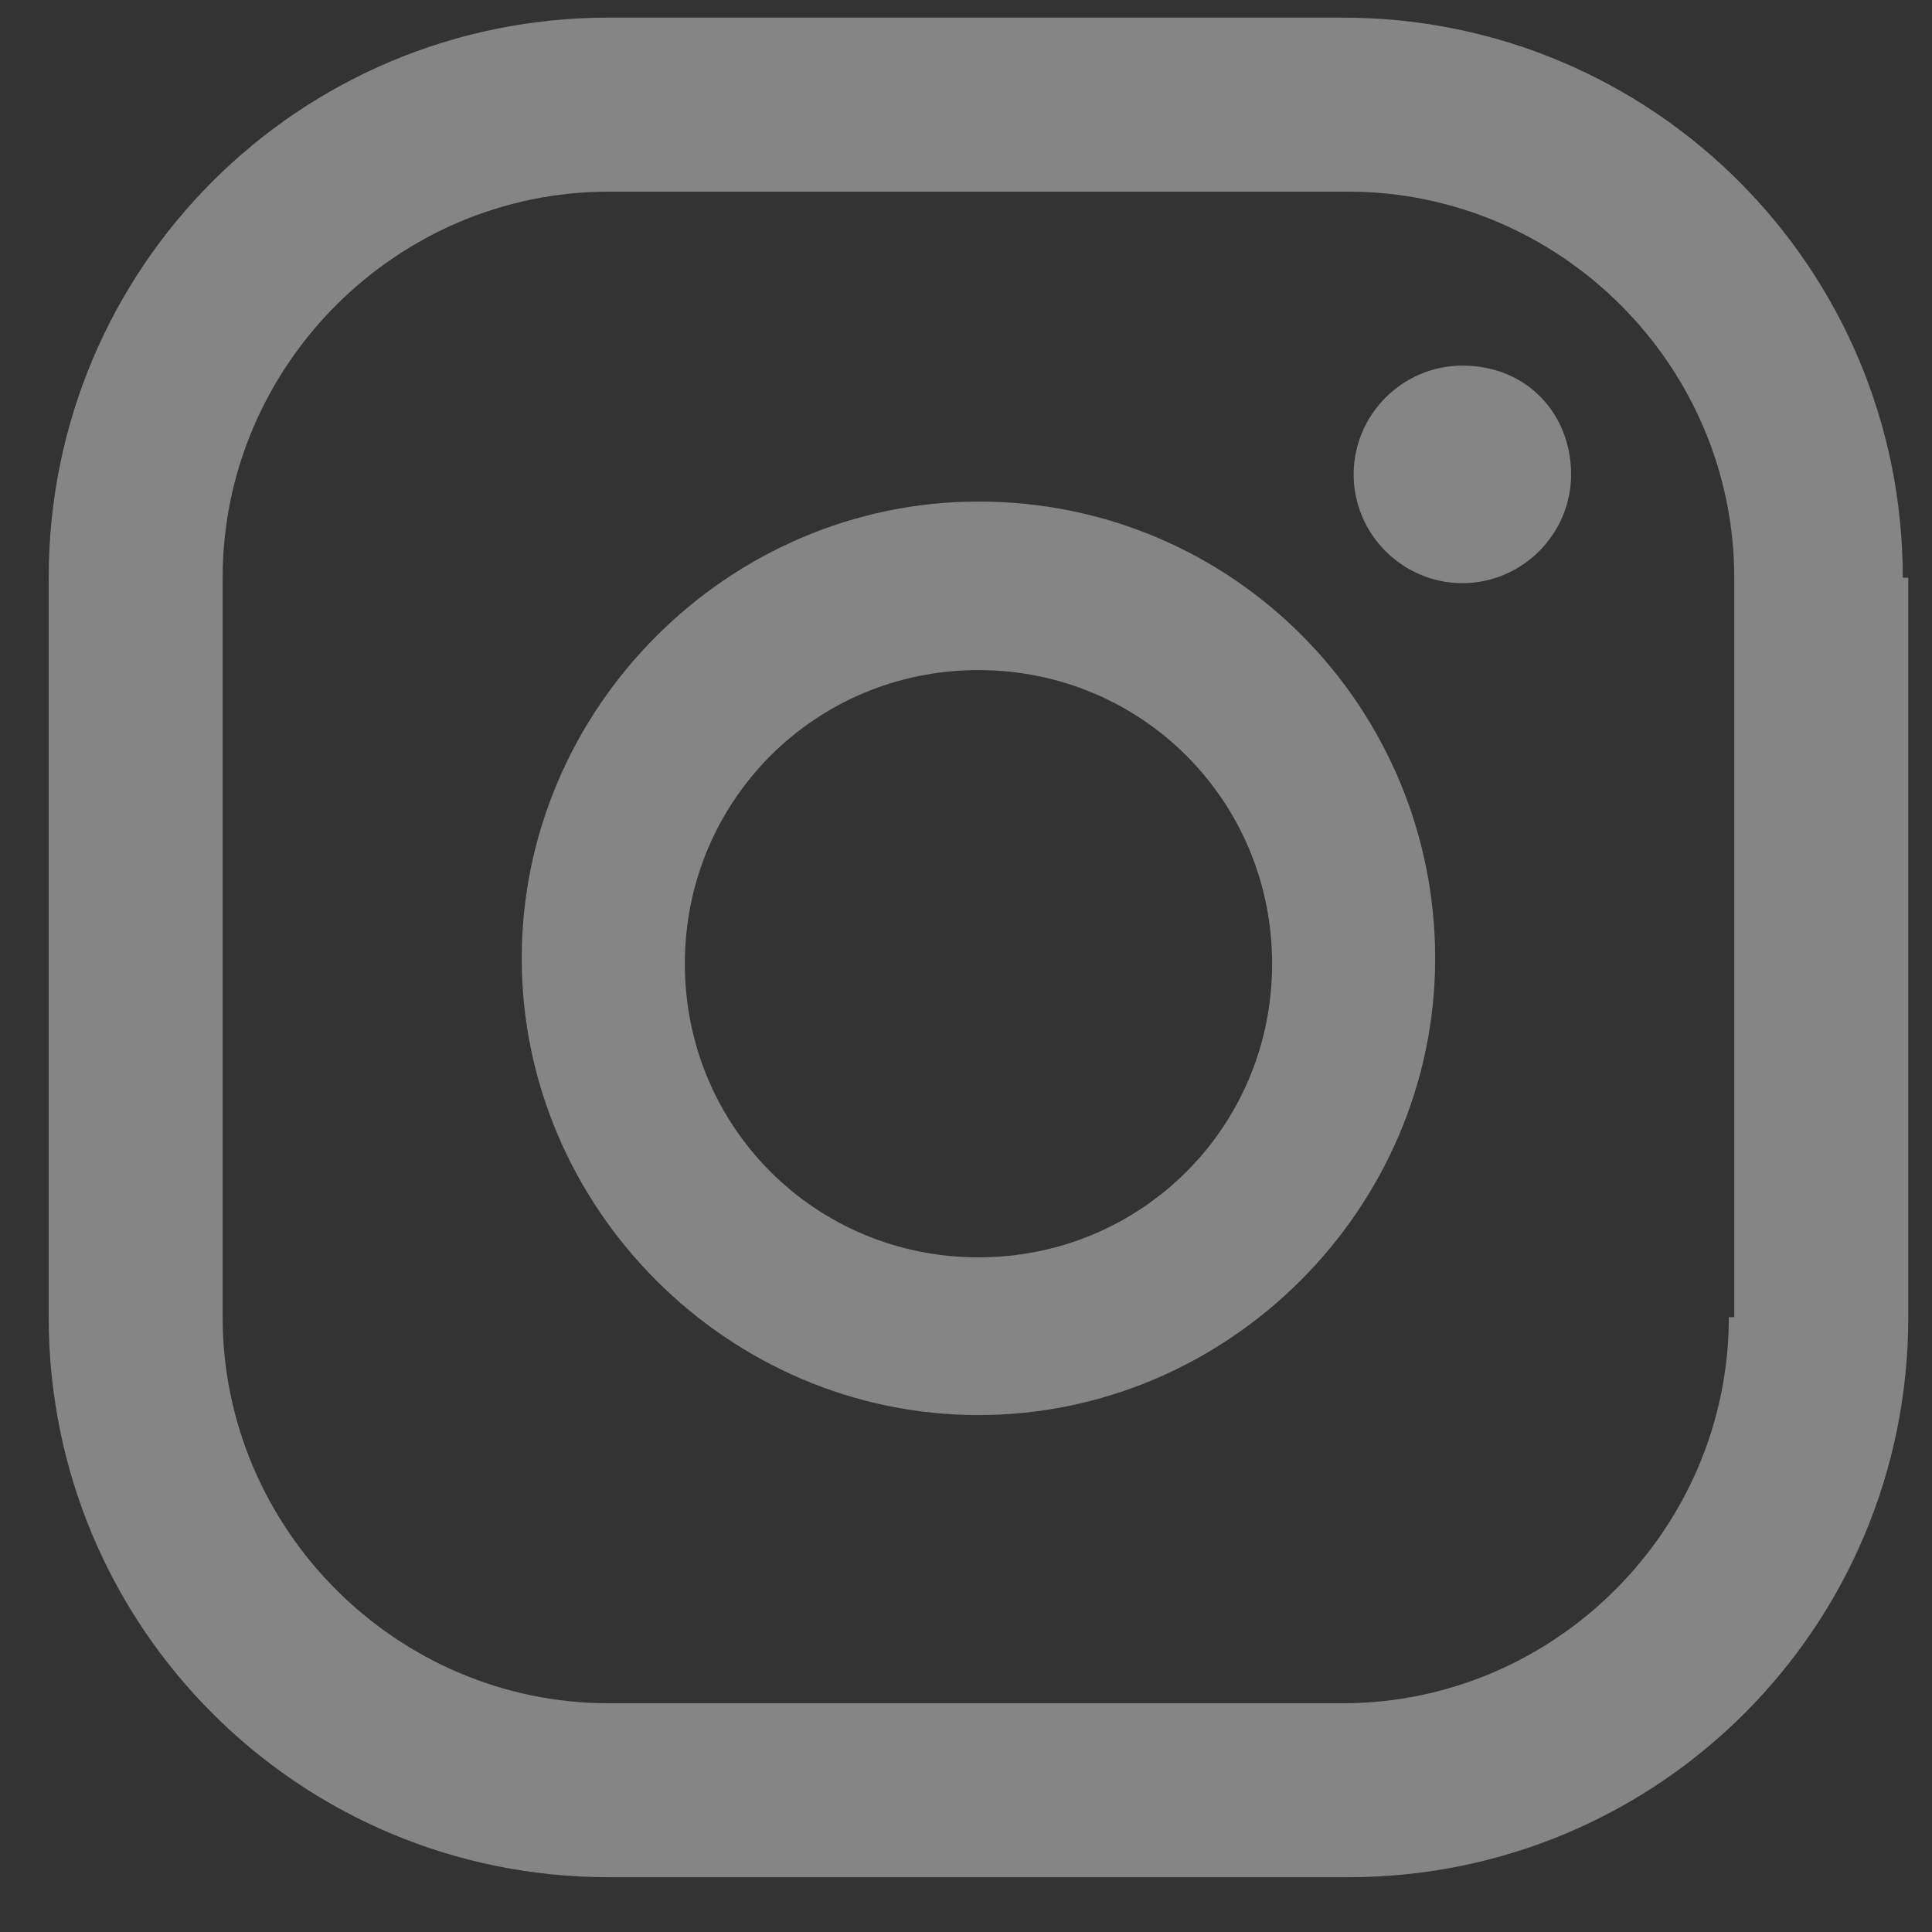<svg width="25" height="25" viewBox="0 0 25 25" fill="none" xmlns="http://www.w3.org/2000/svg">
<rect x="0" y="0" width="25" height="25" fill="#333333" stroke="none"/>
<path d="M18.923 4.731C18.149 4.731 17.516 5.365 17.516 6.139C17.516 6.912 18.149 7.546 18.923 7.546C19.697 7.546 20.33 6.912 20.33 6.139C20.33 5.365 19.767 4.731 18.923 4.731ZM12.661 6.49C9.425 6.49 6.751 9.164 6.751 12.401C6.751 15.637 9.425 18.311 12.661 18.311C15.898 18.311 18.571 15.637 18.571 12.401C18.571 9.164 15.968 6.49 12.661 6.49ZM12.661 16.27C10.55 16.27 8.862 14.582 8.862 12.471C8.862 10.36 10.55 8.671 12.661 8.671C14.772 8.671 16.461 10.36 16.461 12.471C16.461 14.582 14.772 16.27 12.661 16.27ZM24.622 7.475C24.622 3.465 21.386 0.228 17.375 0.228H7.877C3.866 0.228 0.63 3.465 0.63 7.475V17.044C0.63 21.055 3.866 24.291 7.877 24.291H17.446C21.456 24.291 24.693 21.055 24.693 17.044V7.475H24.622ZM22.371 17.044C22.371 19.788 20.119 22.04 17.375 22.04H7.877C5.133 22.04 2.881 19.788 2.881 17.044V7.475C2.881 4.731 5.133 2.48 7.877 2.48H17.446C20.19 2.48 22.441 4.731 22.441 7.475V17.044H22.371Z" fill="white" fill-opacity="0.4"/>
</svg>
